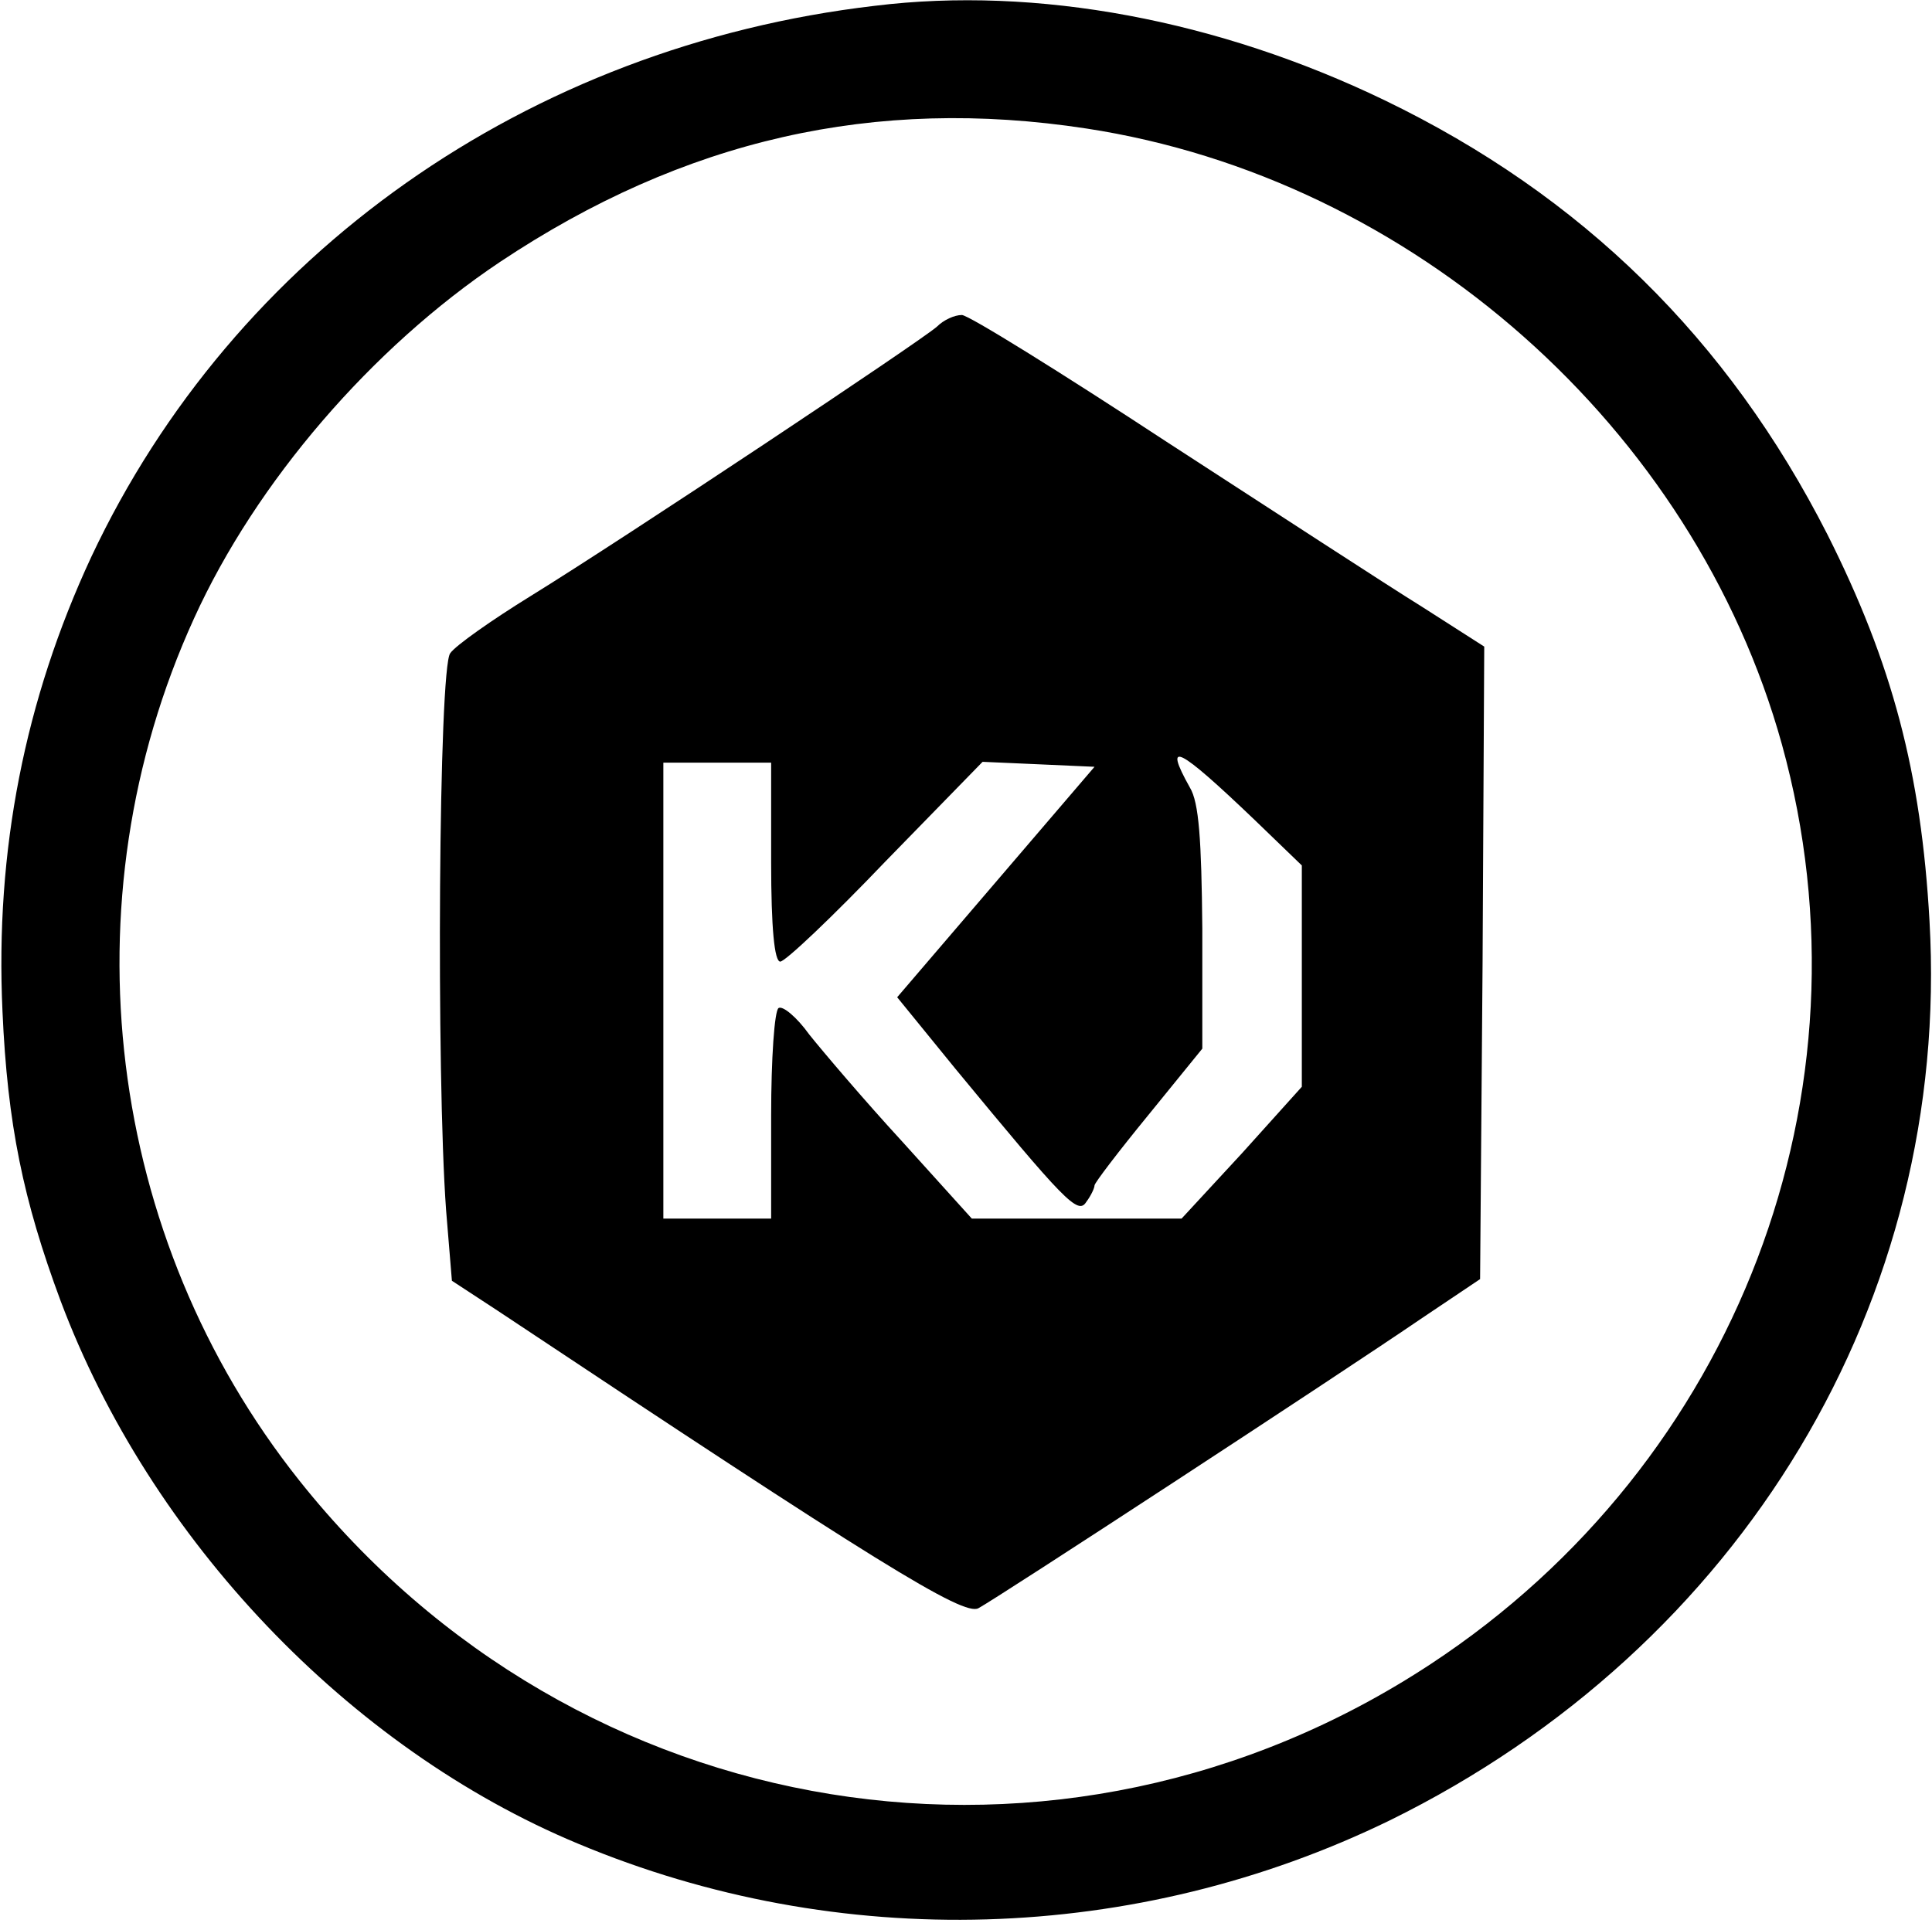 <?xml version="1.0" standalone="no"?>
<!DOCTYPE svg PUBLIC "-//W3C//DTD SVG 20010904//EN"
 "http://www.w3.org/TR/2001/REC-SVG-20010904/DTD/svg10.dtd">
<svg version="1.0" xmlns="http://www.w3.org/2000/svg"
 width="233pt" height="232pt" viewBox="0 0 233 232"
 preserveAspectRatio="xMidYMid meet">

<g transform="translate(0,232) scale(0.1,-0.1)"
fill="#000000" stroke="none">
<path id="svg" d="M1055 2313 c-419 -49 -773 -299 -945 -665 -80 -172 -116 -354 -107
-548 6 -136 25 -228 70 -349 108 -288 348 -540 624 -655 315 -132 673 -121
979 28 425 209 677 628 651 1085 -10 179 -45 311 -123 466 -120 236 -296 409
-534 524 -201 97 -420 138 -615 114z m255 -148 c393 -60 733 -361 839 -743
116 -419 -54 -866 -423 -1109 -446 -294 -1031 -199 -1365 221 -233 293 -283
698 -127 1040 75 165 215 327 369 430 222 148 452 200 707 161z"/>
<path d="M1130 1926 c-19 -17 -375 -254 -490 -325 -47 -29 -91 -60 -97 -69
-14 -17 -17 -508 -5 -672 l7 -85 55 -36 c457 -304 562 -369 580 -359 21 11
428 277 535 350 l70 47 3 382 2 381 -75 48 c-42 26 -180 116 -308 199 -128 84
-239 153 -247 153 -9 0 -22 -6 -30 -14z m383 -595 l57 -55 0 -134 0 -133 -72
-80 -73 -79 -127 0 -126 0 -84 93 c-46 50 -96 109 -112 129 -15 21 -32 35 -37
32 -5 -3 -9 -61 -9 -130 l0 -124 -65 0 -65 0 0 275 0 275 65 0 65 0 0 -120 c0
-80 4 -120 11 -120 6 0 63 54 127 121 l117 120 68 -3 67 -3 -119 -139 -119
-139 70 -86 c132 -160 148 -177 158 -161 6 8 10 17 10 20 0 3 29 41 65 85 l65
80 0 145 c-1 107 -4 152 -15 170 -33 59 -14 49 78 -39z"/>
</g>
</svg>

